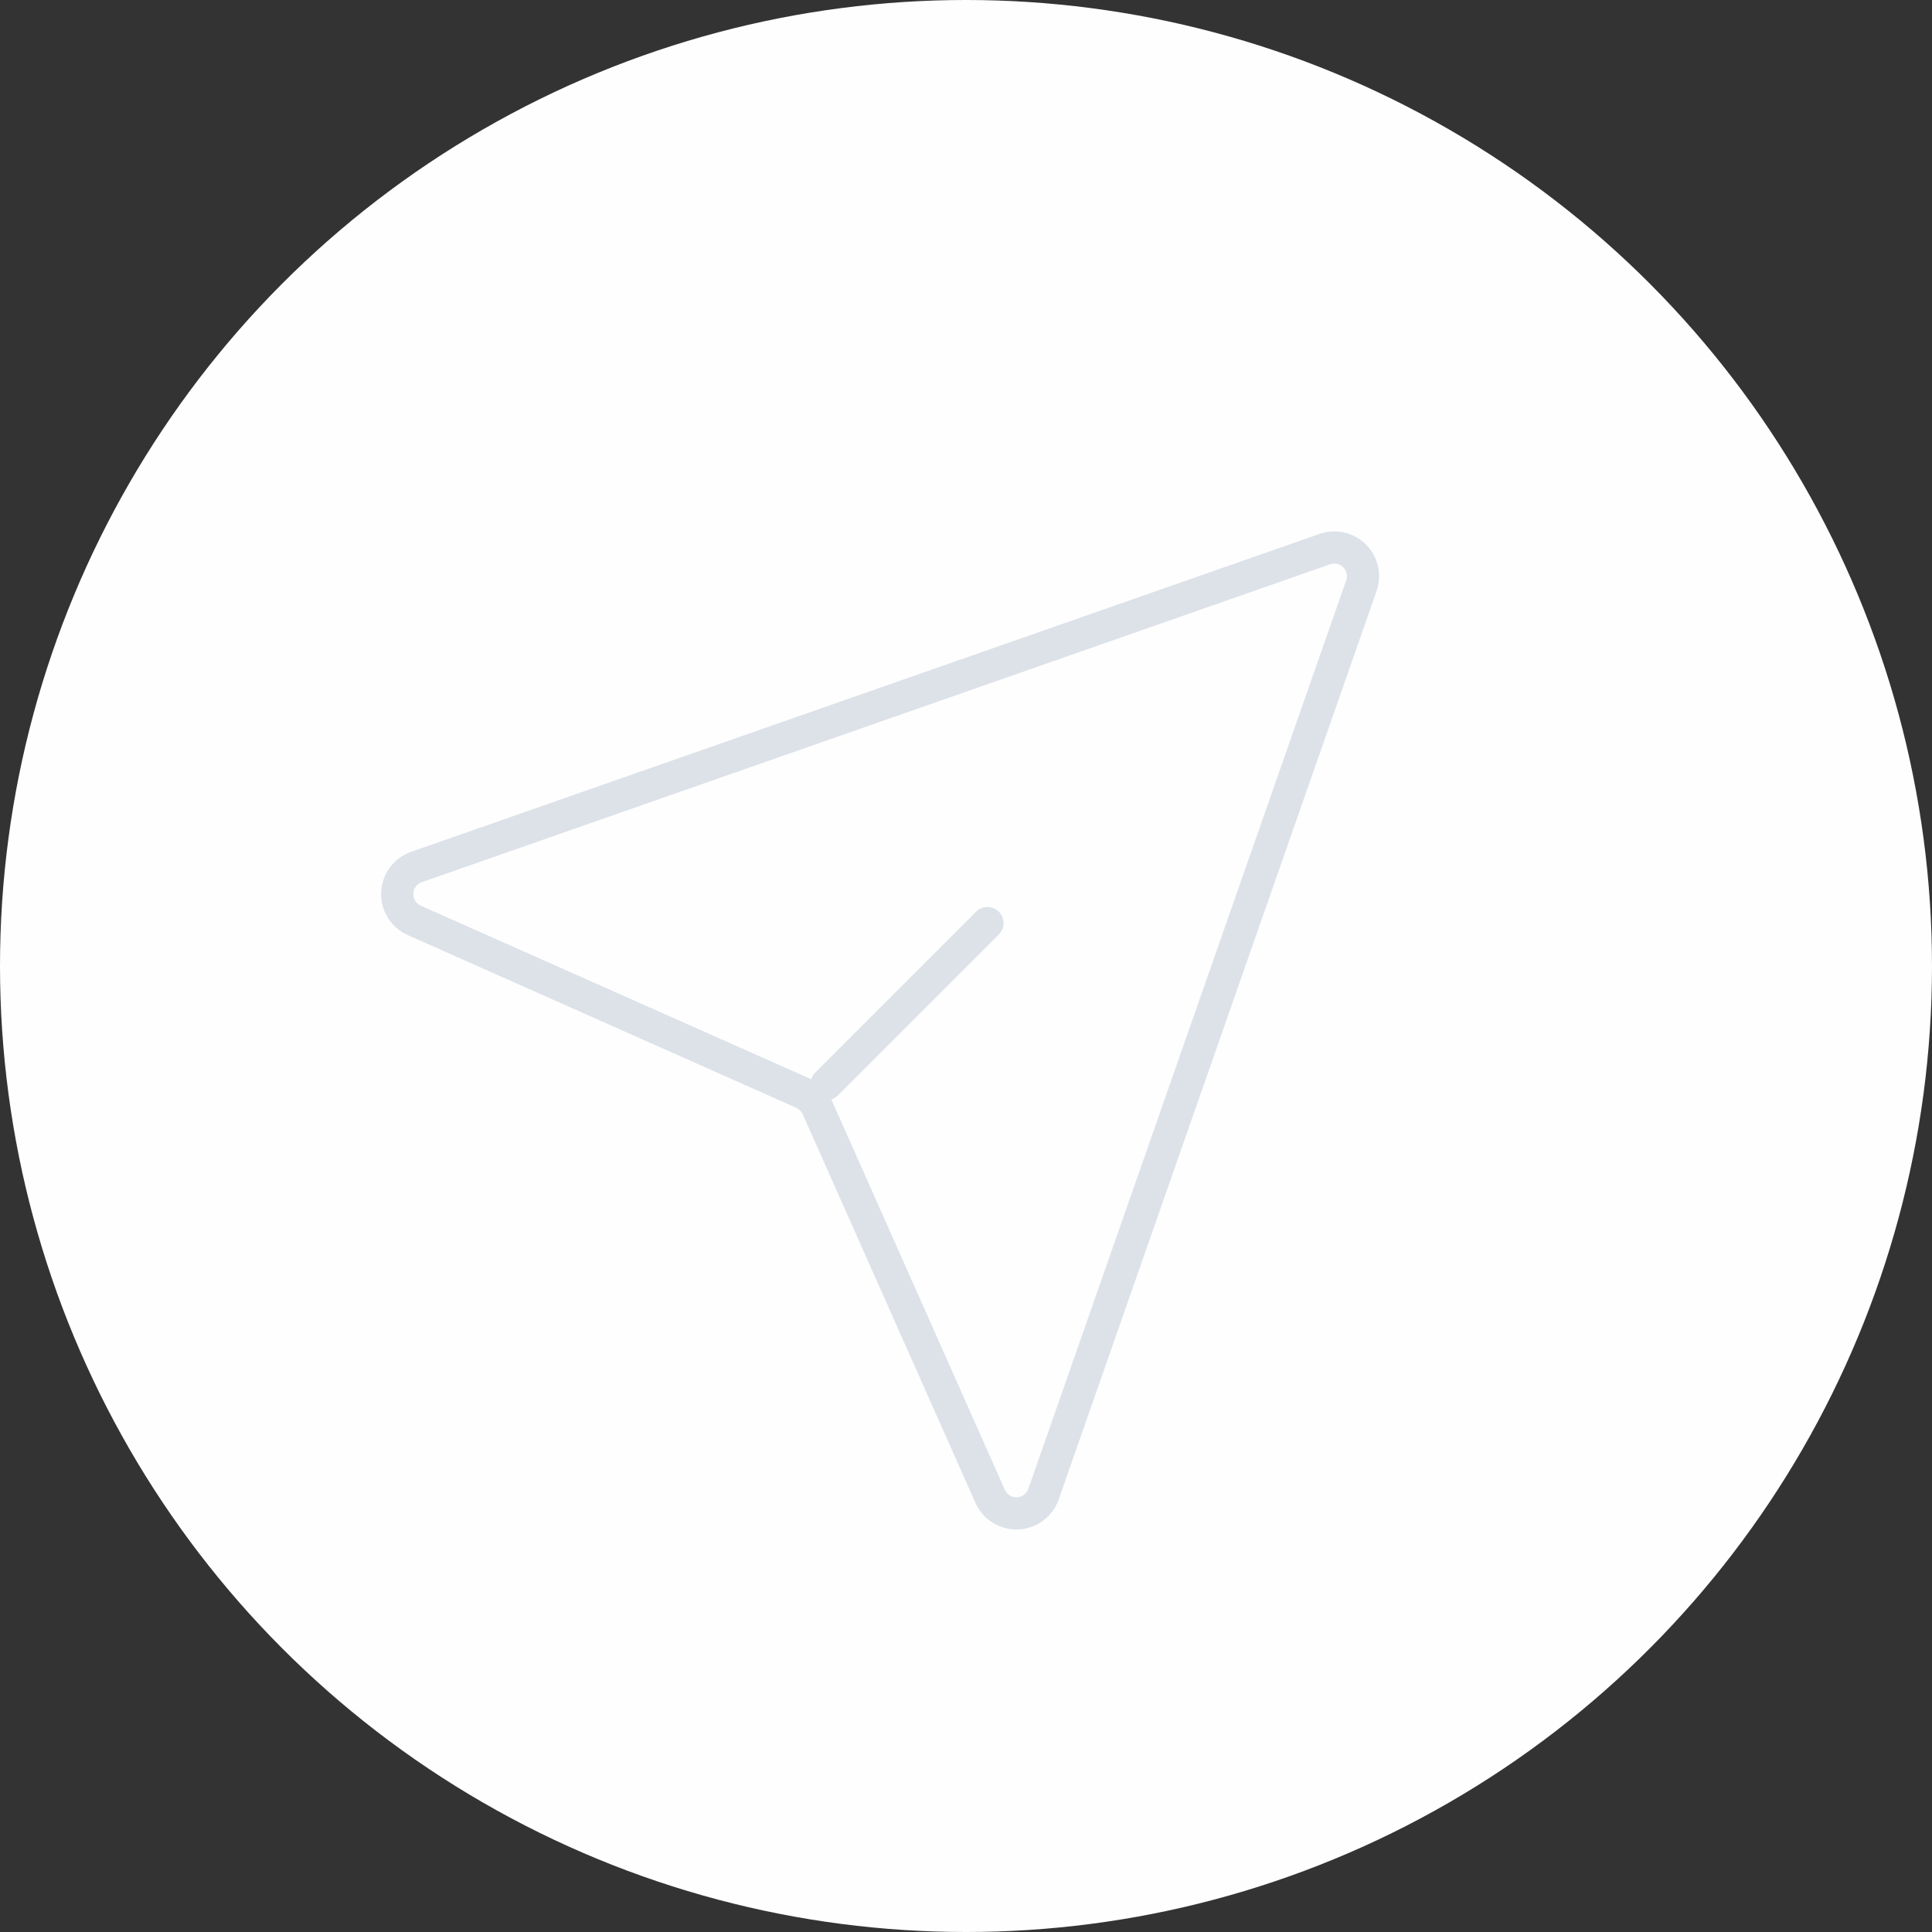 <svg width="90" height="90" viewBox="0 0 90 90" fill="none" xmlns="http://www.w3.org/2000/svg">
<rect x="0" y="0" width="90" height="90" fill="#333333" stroke="none"/>
<circle cx="45" cy="45" r="45" fill="#FEFEFF"/>
<path d="M46 43L38.5 50.5M61.72 25.578C61.957 25.496 62.213 25.482 62.457 25.539C62.702 25.595 62.925 25.719 63.103 25.897C63.28 26.074 63.404 26.298 63.46 26.543C63.516 26.787 63.502 27.043 63.42 27.28L48.61 69.605C48.521 69.858 48.359 70.079 48.143 70.238C47.928 70.397 47.669 70.489 47.401 70.499C47.134 70.51 46.869 70.44 46.641 70.299C46.413 70.157 46.234 69.95 46.125 69.705L38.078 51.6C37.942 51.299 37.701 51.058 37.4 50.922L19.295 42.873C19.051 42.763 18.845 42.584 18.704 42.356C18.563 42.129 18.493 41.865 18.504 41.597C18.515 41.33 18.605 41.072 18.764 40.857C18.923 40.642 19.143 40.479 19.395 40.39L61.72 25.578Z" stroke="#DDE2E9" stroke-width="1.5" stroke-linecap="round" stroke-linejoin="round"/>
</svg>
